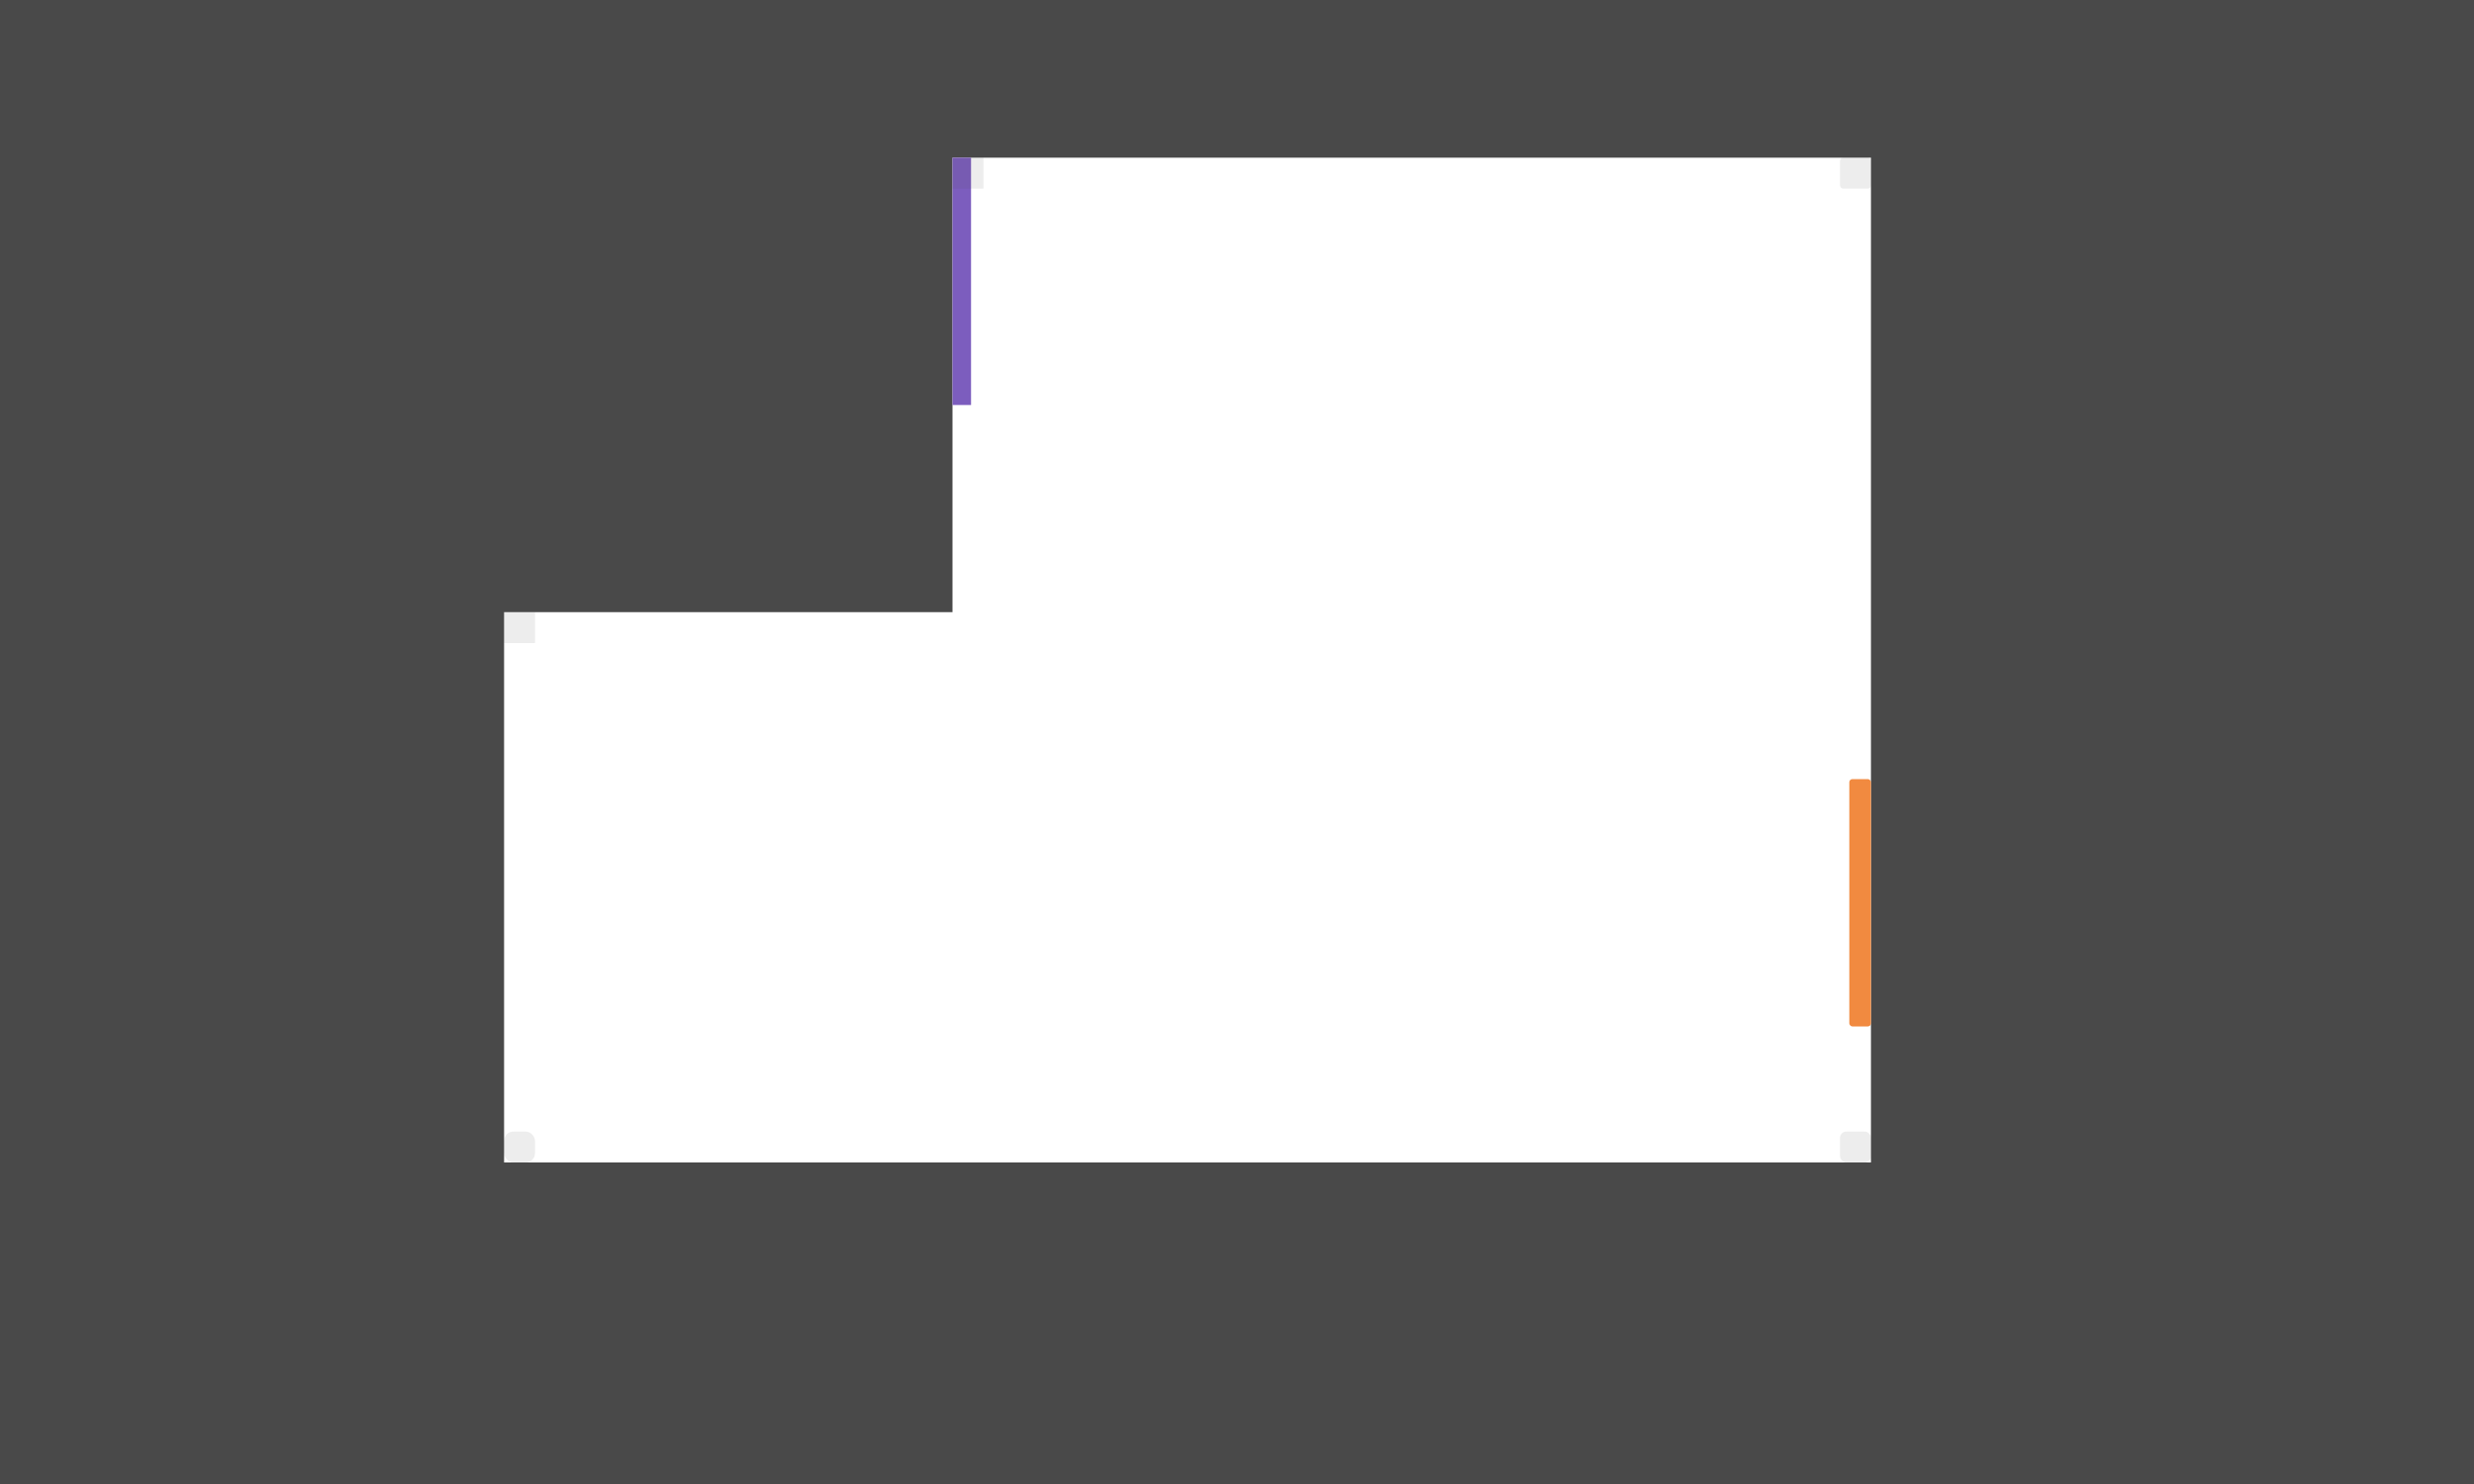 <svg width="800" height="480" viewBox="0 0 800 480" fill="none" xmlns="http://www.w3.org/2000/svg">
<rect x="-94" y="376" width="977" height="216" fill="#494949"/>
<rect x="605" y="-93" width="278" height="666" fill="#494949"/>
<rect x="-51" y="-93" width="902" height="144" fill="#494949"/>
<rect x="-76" y="-115" width="384" height="313" fill="#494949"/>
<rect x="-132" y="-64" width="295" height="627" fill="#494949"/>
<rect x="598" y="252" width="7" height="80" rx="1" fill="#F18A40"/>
<rect x="308" y="51" width="6" height="80" fill="#7C5DBE"/>
<rect opacity="0.1" x="308" y="51" width="10" height="10" fill="#494949"/>
<rect opacity="0.1" x="163" y="198" width="10" height="10" fill="#494949"/>
<rect opacity="0.1" x="595" y="51" width="10" height="10" rx="1" fill="#494949"/>
<rect opacity="0.1" x="163" y="366" width="10" height="10" rx="3" fill="#494949"/>
<rect opacity="0.1" x="595" y="366" width="10" height="10" rx="2" fill="#494949"/>
</svg>
